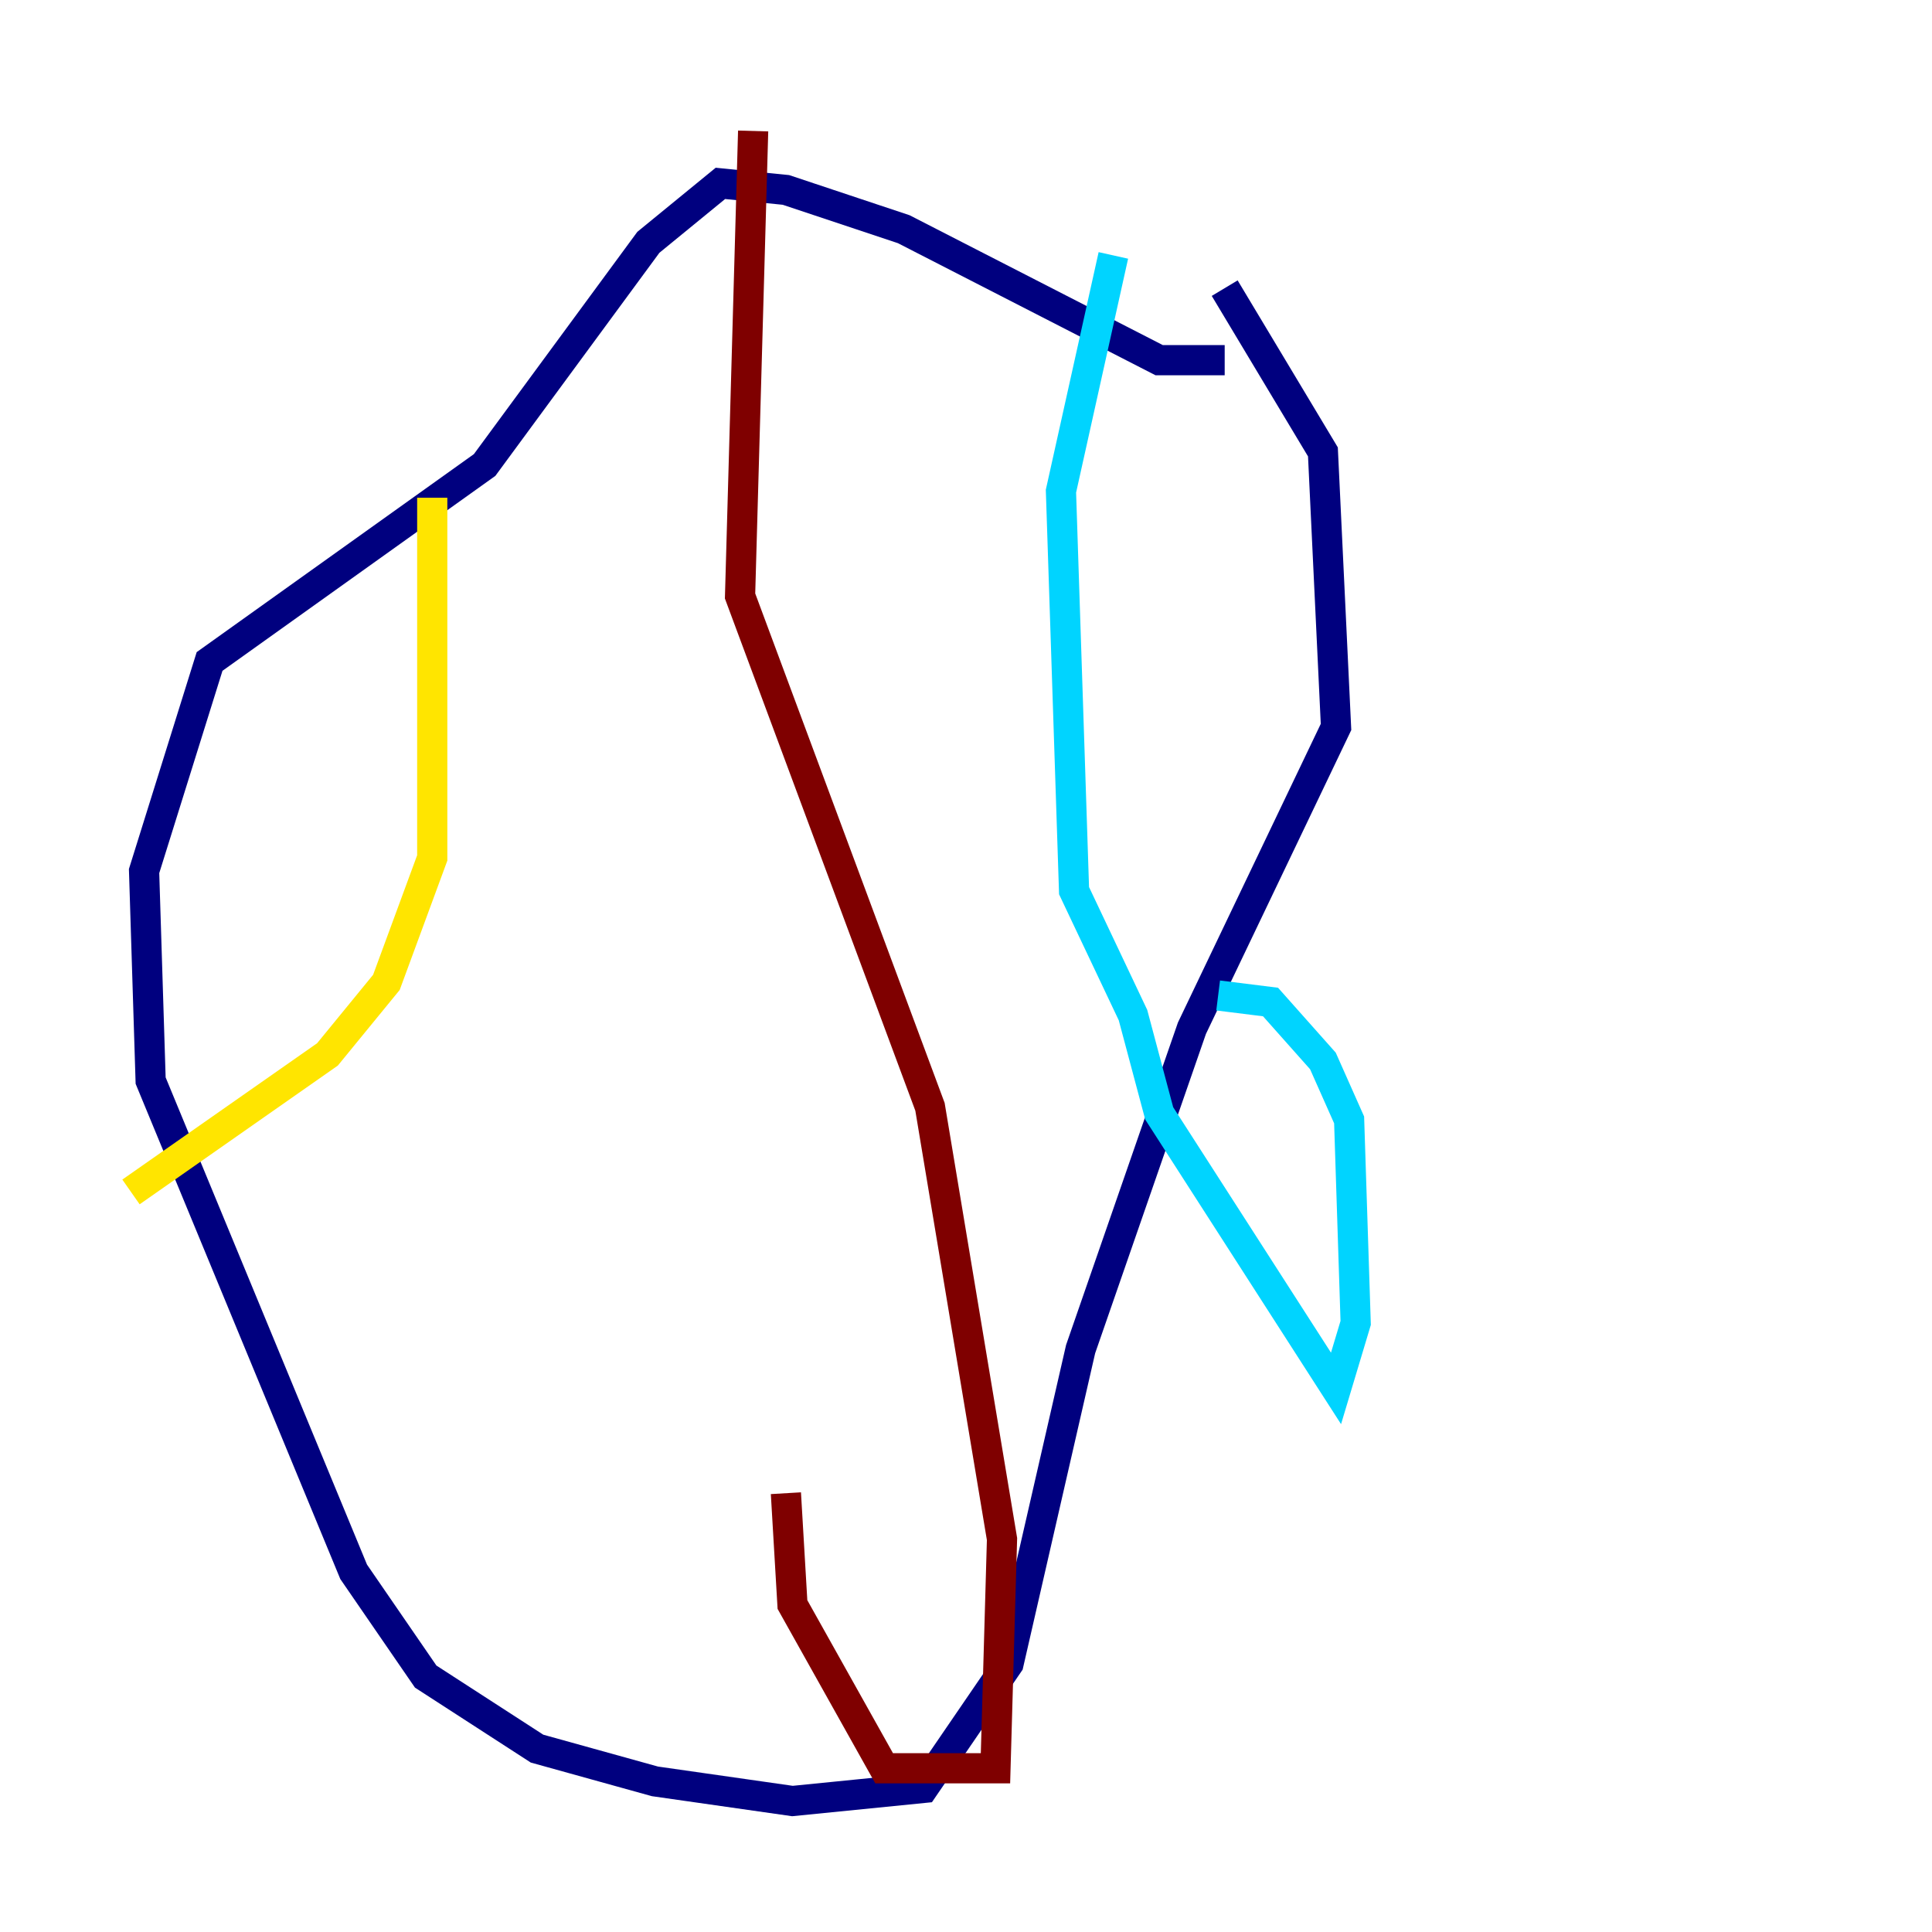 <?xml version="1.0" encoding="utf-8" ?>
<svg baseProfile="tiny" height="128" version="1.2" viewBox="0,0,128,128" width="128" xmlns="http://www.w3.org/2000/svg" xmlns:ev="http://www.w3.org/2001/xml-events" xmlns:xlink="http://www.w3.org/1999/xlink"><defs /><polyline fill="none" points="81.139,23.864 76.8,23.864 59.878,15.186 52.068,12.583 47.729,12.149 42.956,16.054 32.108,30.807 13.885,43.824 9.546,57.709 9.98,71.593 23.43,104.136 28.203,111.078 35.58,115.851 43.39,118.02 52.502,119.322 61.18,118.454 66.82,110.21 71.593,89.383 78.969,68.122 88.515,48.163 87.647,29.939 81.139,19.091" stroke="#00007f" stroke-width="2" /><polyline fill="none" points="73.763,16.922 70.291,32.542 71.159,59.01 75.064,67.254 76.8,73.763 88.515,91.986 89.817,87.647 89.383,74.197 87.647,70.291 84.176,66.386 80.705,65.953" stroke="#00d4ff" stroke-width="2" /><polyline fill="none" points="28.637,32.976 28.637,56.841 25.6,65.085 21.695,69.858 8.678,78.969" stroke="#ffe500" stroke-width="2" /><polyline fill="none" points="49.898,8.678 49.031,39.485 61.614,73.329 66.386,101.966 65.953,117.153 58.576,117.153 52.502,106.305 52.068,98.929" stroke="#7f0000" stroke-width="2" /></svg>